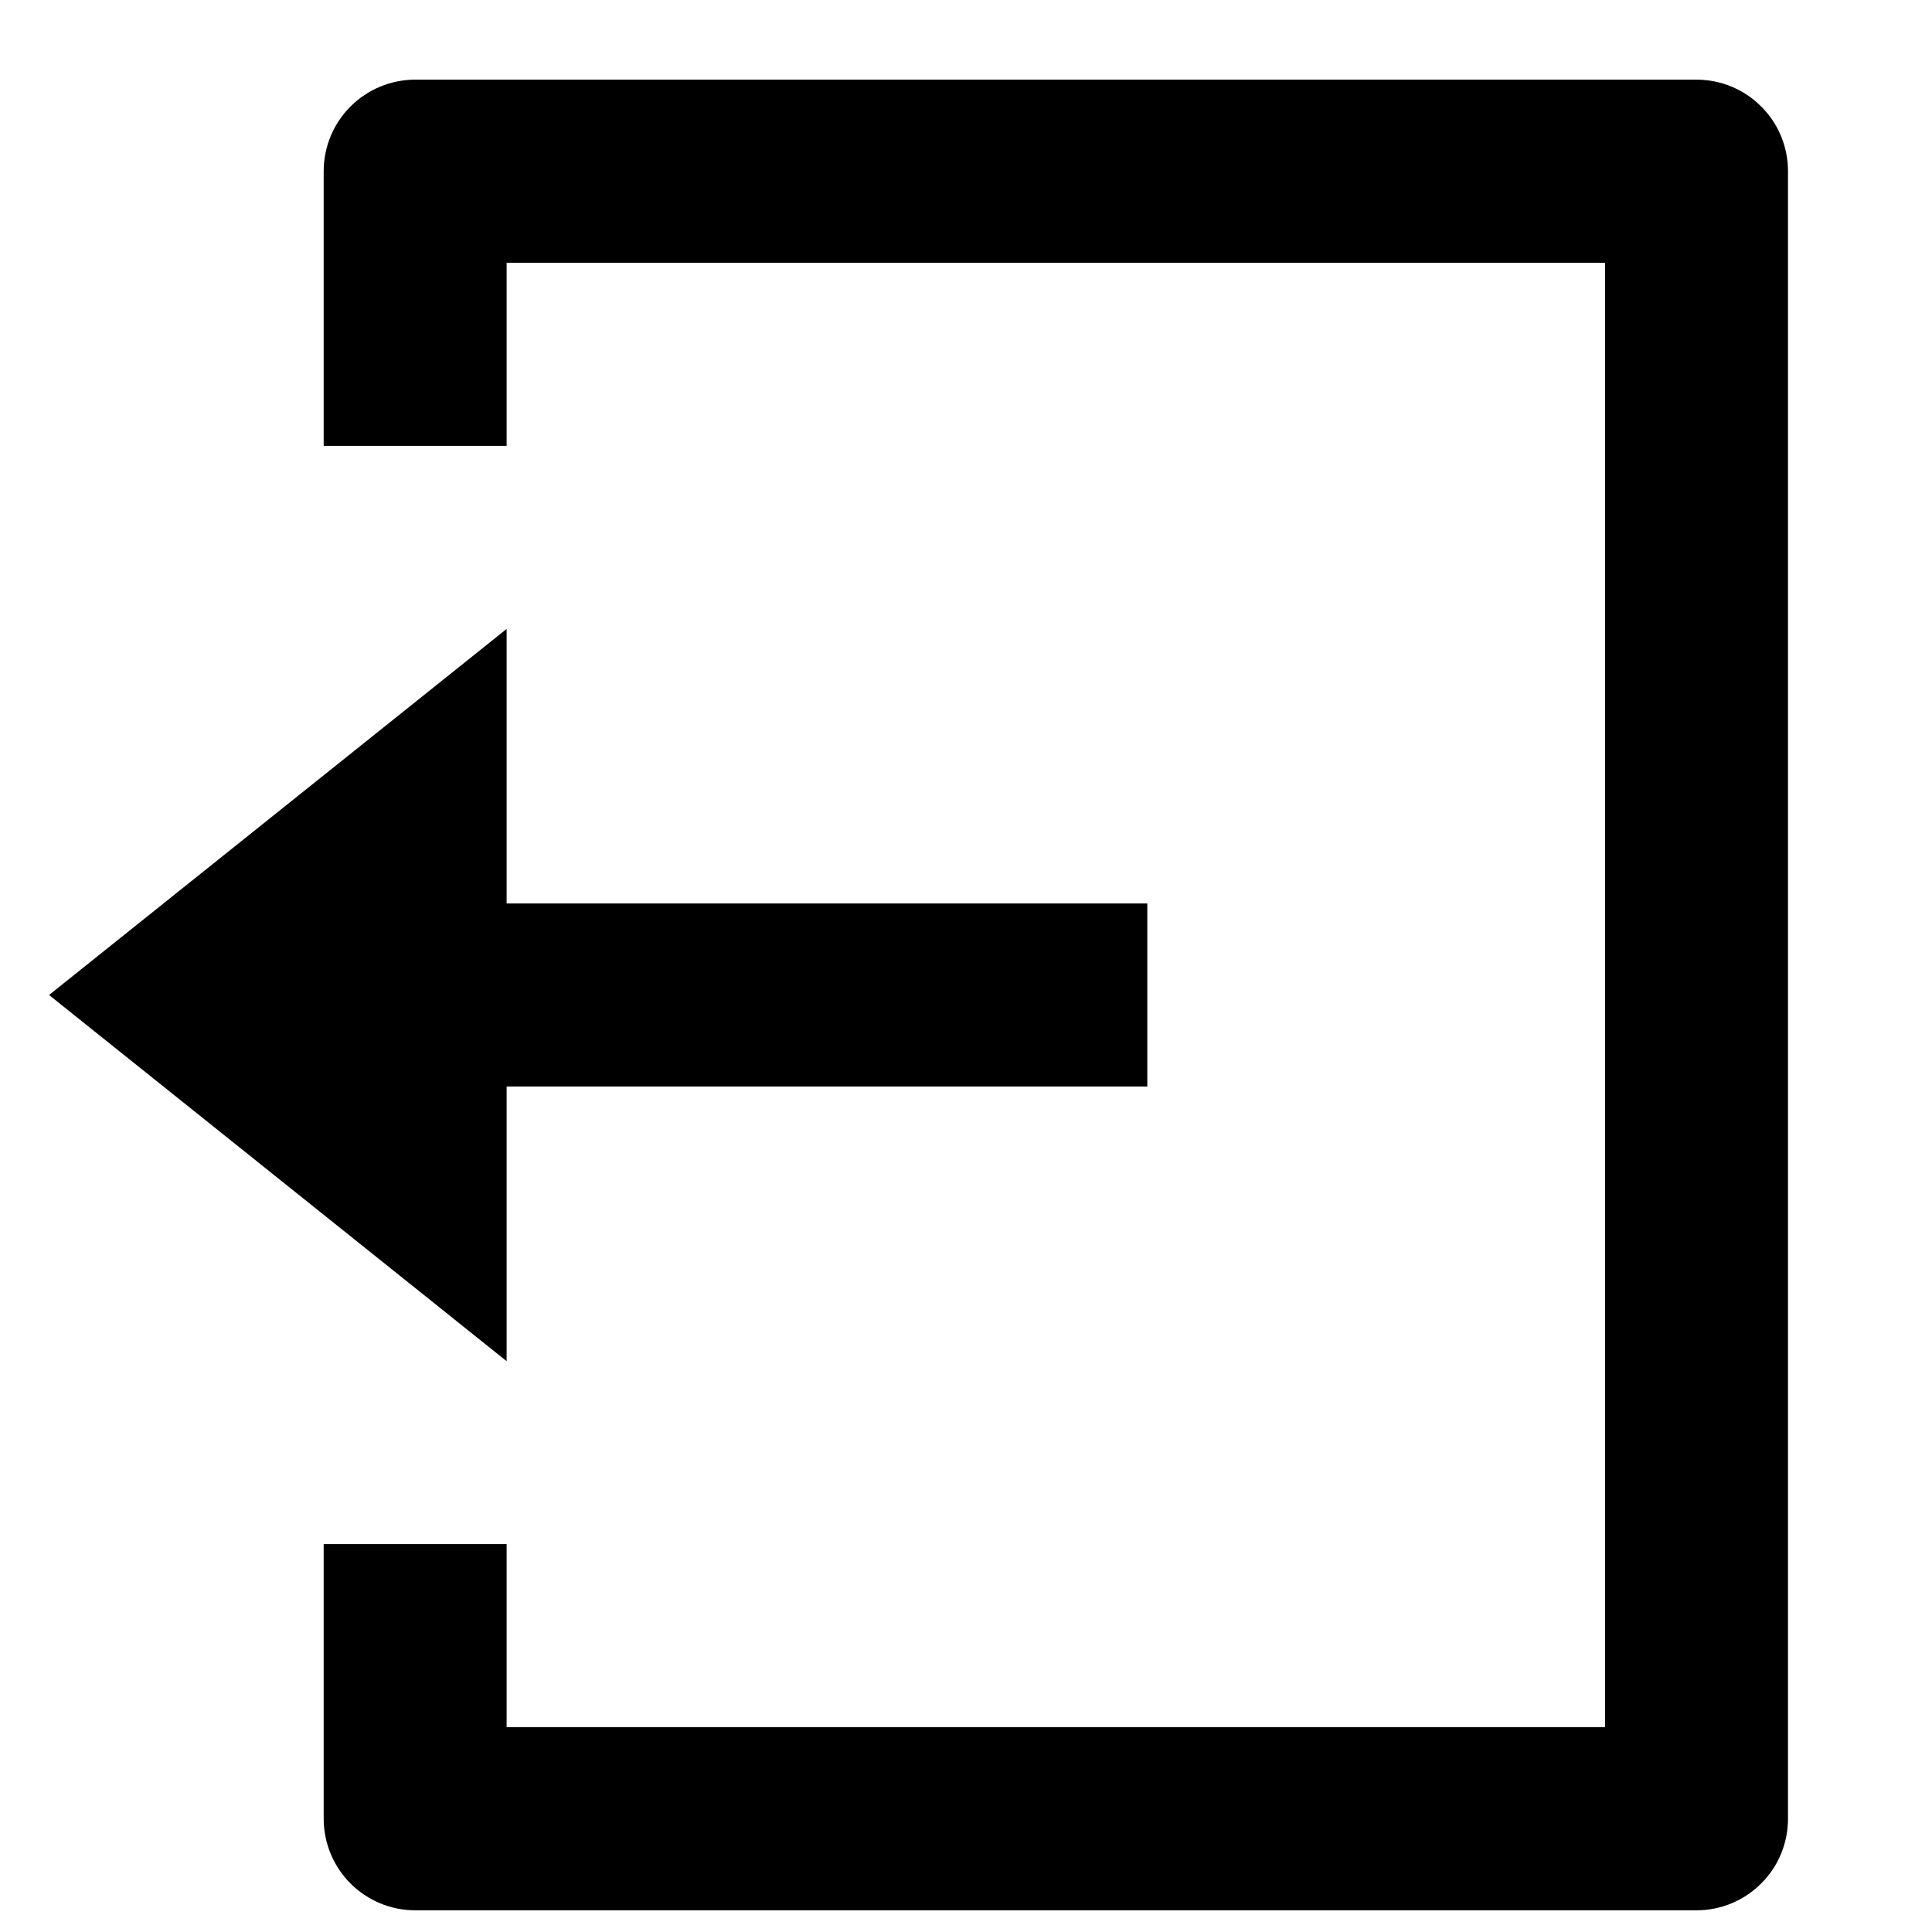 <svg width="13" height="13" viewBox="0 0 13 13" fill="none" xmlns="http://www.w3.org/2000/svg">
<path d="M2.178 10.39H3.409V11.622H10.8V1.768H3.409V3H2.178V1.152C2.178 0.989 2.243 0.832 2.358 0.717C2.474 0.601 2.63 0.536 2.794 0.536H11.416C11.579 0.536 11.736 0.601 11.851 0.717C11.967 0.832 12.031 0.989 12.031 1.152V12.238C12.031 12.401 11.967 12.558 11.851 12.673C11.736 12.789 11.579 12.854 11.416 12.854H2.794C2.63 12.854 2.474 12.789 2.358 12.673C2.243 12.558 2.178 12.401 2.178 12.238V10.39ZM3.409 6.079H7.72V7.311H3.409V9.159L0.33 6.695L3.409 4.232V6.079Z" fill="black"/>
</svg>
